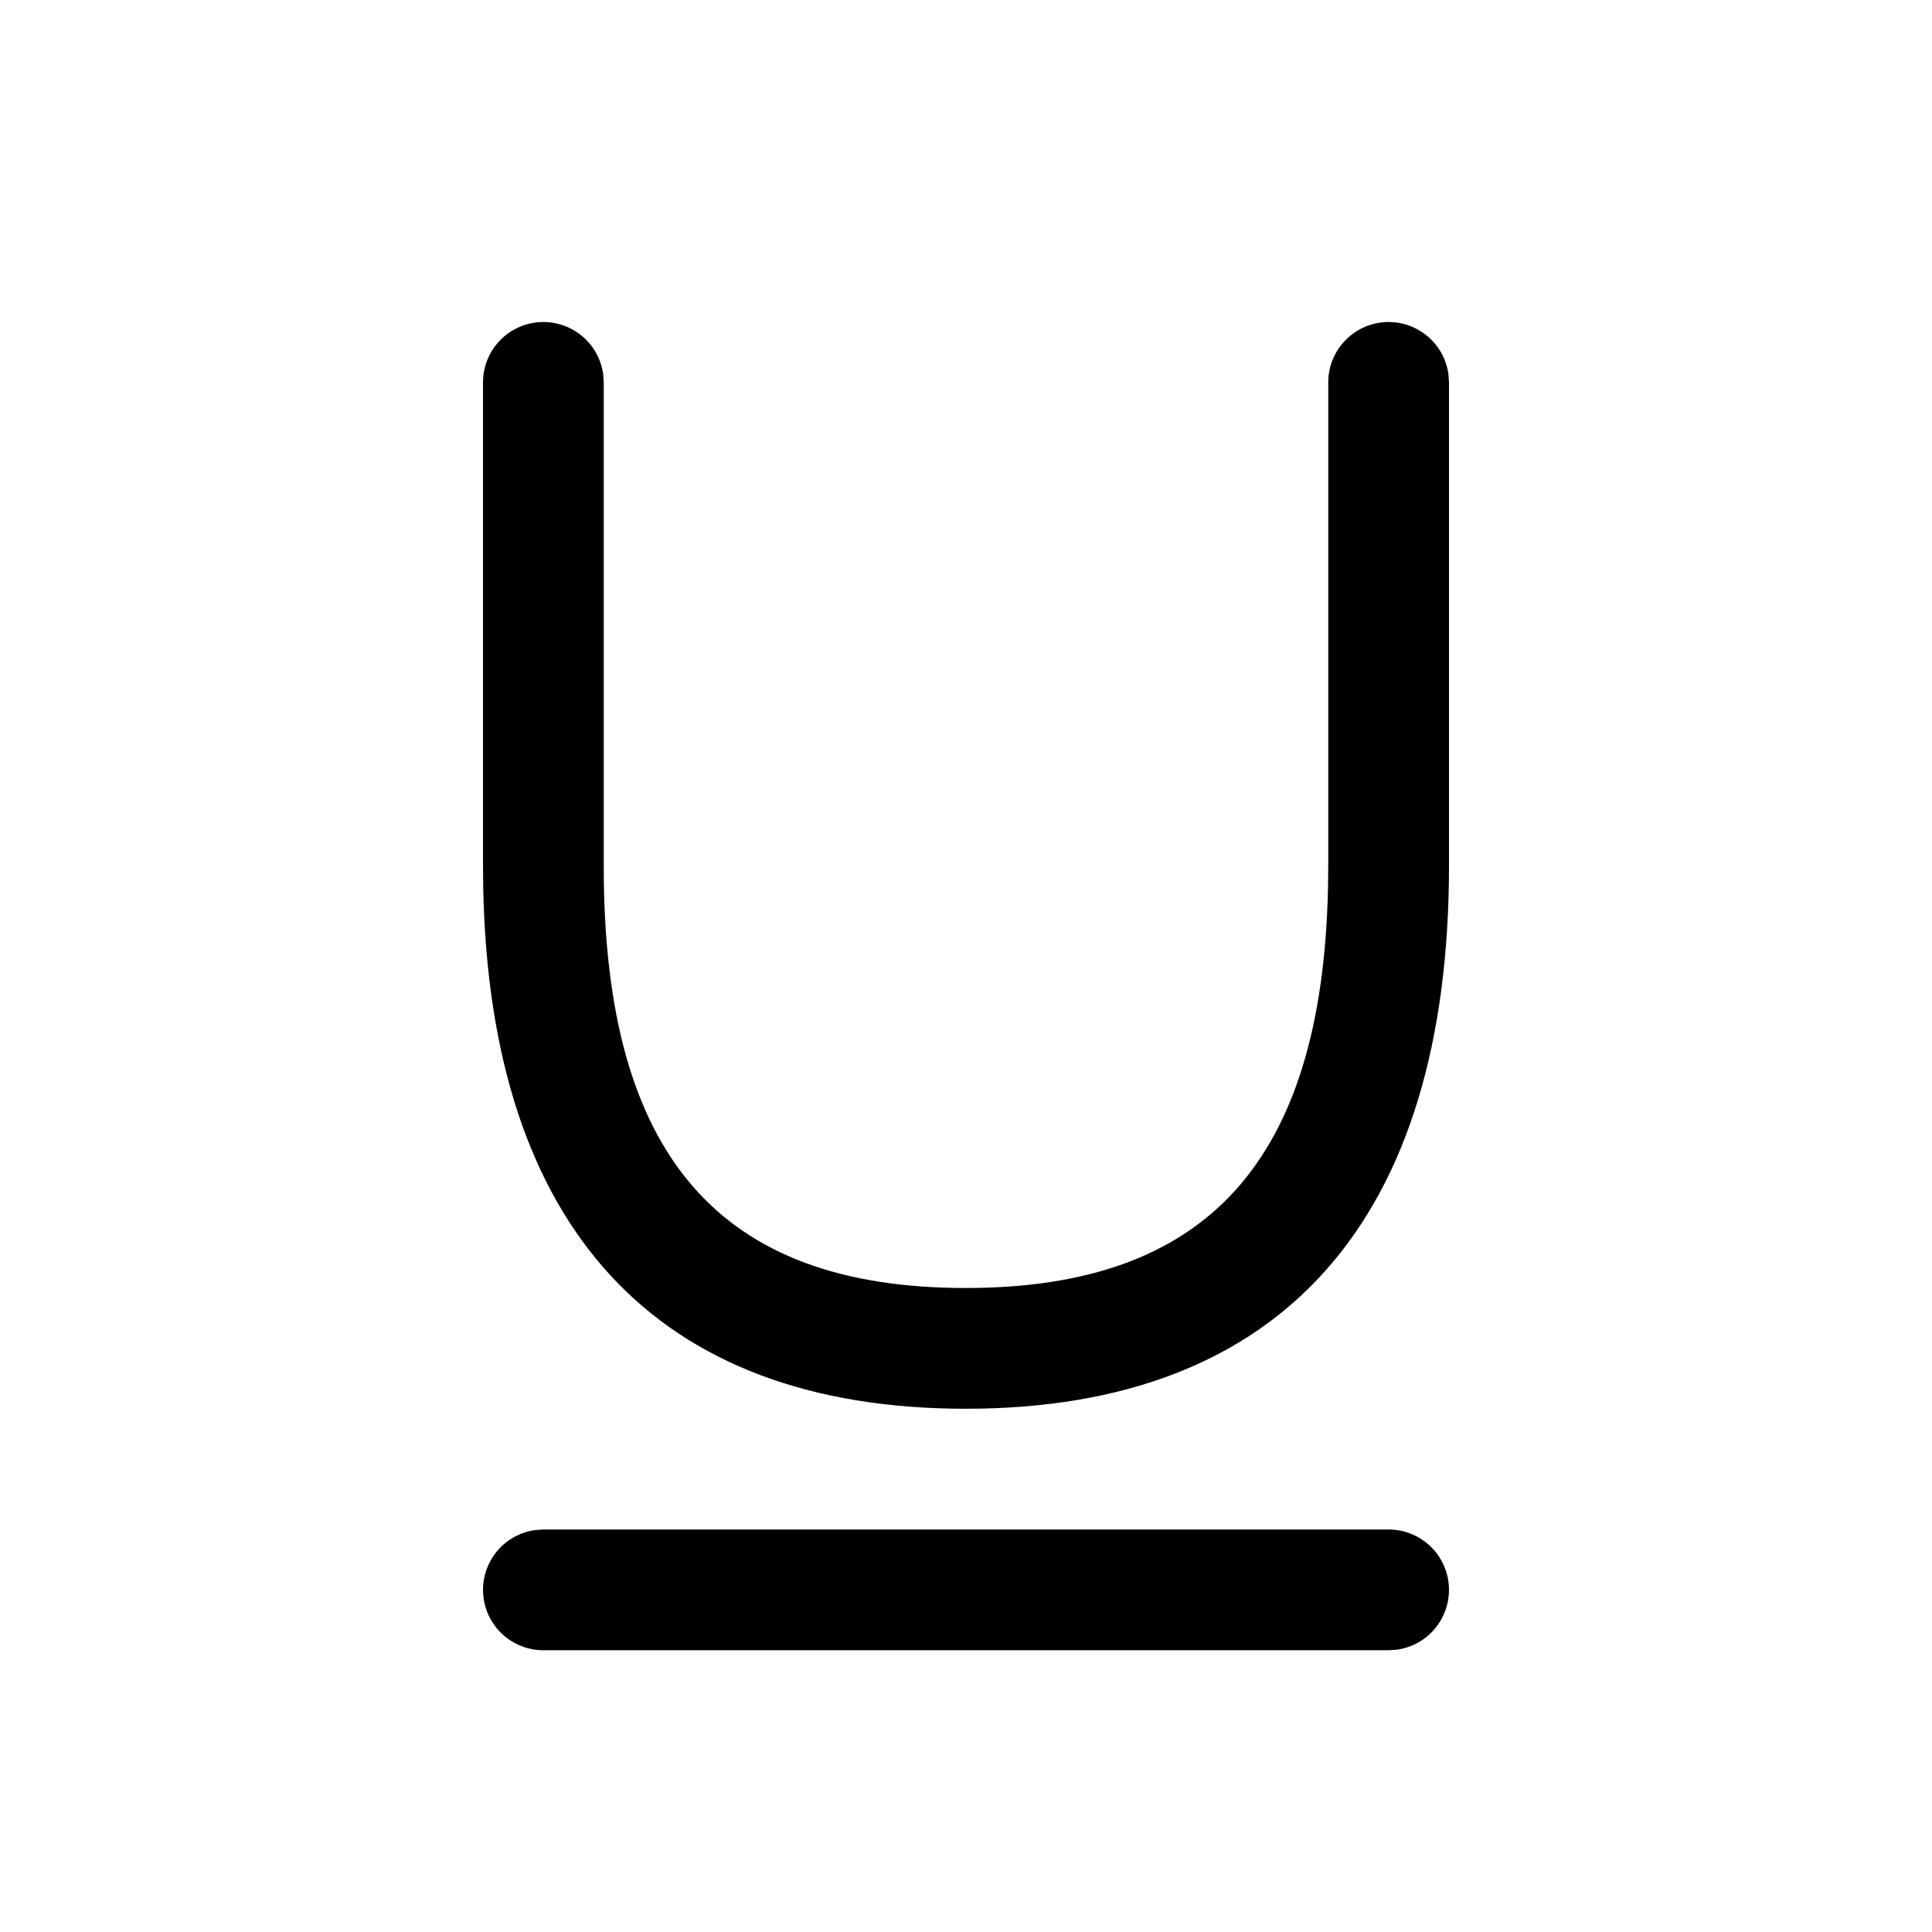 <svg id="editor/underline" viewBox="0 0 24 24" fill="none" xmlns="http://www.w3.org/2000/svg">
<path d="M6.75 19H17.25C17.44 19 17.623 19.072 17.762 19.202C17.901 19.332 17.985 19.509 17.998 19.699C18.011 19.889 17.951 20.076 17.832 20.223C17.712 20.371 17.54 20.467 17.352 20.493L17.25 20.5H6.75C6.56 20.5 6.377 20.428 6.238 20.298C6.099 20.168 6.015 19.991 6.002 19.801C5.989 19.611 6.049 19.424 6.168 19.277C6.288 19.129 6.46 19.033 6.648 19.007L6.75 19H17.25H6.75ZM17.25 4C17.431 4 17.606 4.066 17.743 4.185C17.88 4.304 17.968 4.468 17.993 4.648L18 4.75V10.75C18 15.144 15.937 17.5 11.997 17.5C8.142 17.5 6.087 15.245 6.003 11.034L6 10.75V4.75C6 4.56 6.072 4.377 6.202 4.238C6.332 4.099 6.509 4.015 6.699 4.002C6.888 3.989 7.076 4.049 7.223 4.168C7.371 4.288 7.467 4.46 7.493 4.648L7.5 4.75V10.75C7.496 14.358 8.933 16 11.997 16C14.982 16 16.425 14.44 16.497 11.024L16.5 10.75V4.75C16.5 4.551 16.579 4.36 16.72 4.22C16.86 4.079 17.051 4 17.25 4Z" fill="currentColor"/>
</svg>
